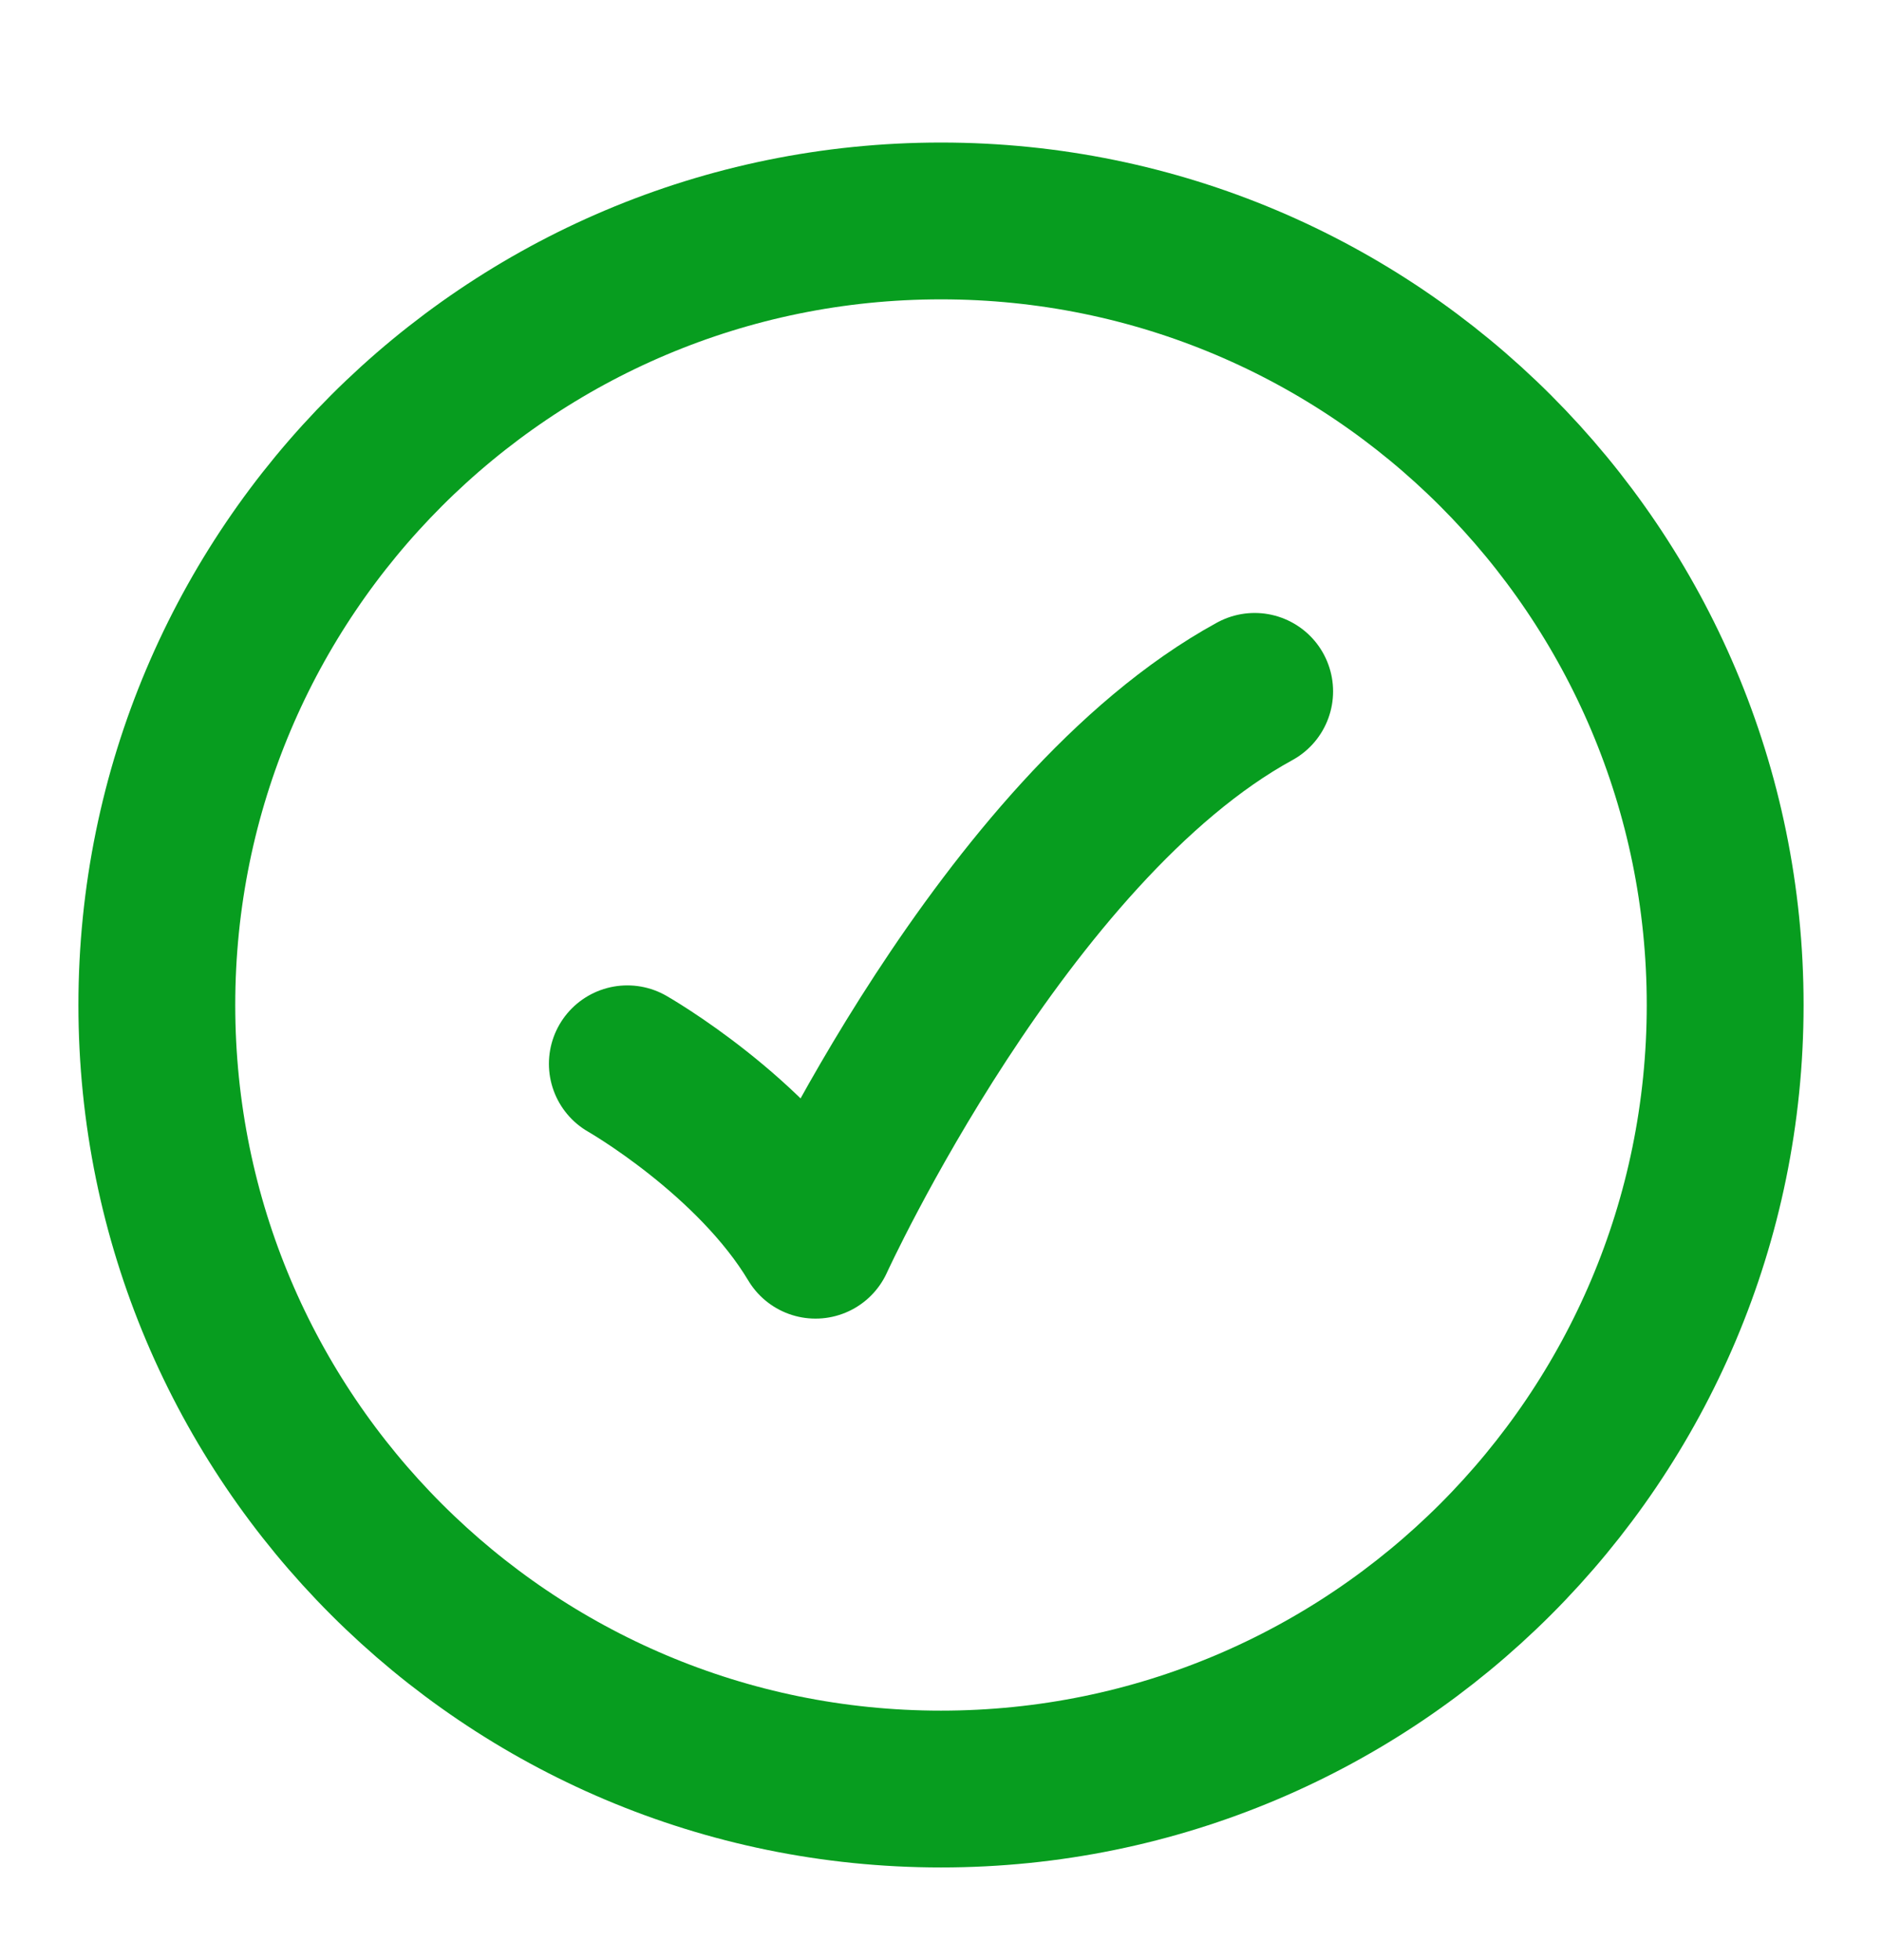 <svg width="24" height="25" viewBox="0 0 24 25" fill="none" xmlns="http://www.w3.org/2000/svg">
<path d="M22 12.818C22 7.296 17.523 2.818 12 2.818C6.477 2.818 2 7.296 2 12.818C2 18.341 6.477 22.818 12 22.818C17.523 22.818 22 18.341 22 12.818Z" stroke="#079D1F" stroke-width="2"/>
<path d="M8 13.568C8 13.568 9.6 14.481 10.4 15.818C10.4 15.818 12.8 10.568 16 8.818" stroke="#079D1F" stroke-width="2" stroke-linecap="round" stroke-linejoin="round"/>
</svg>
